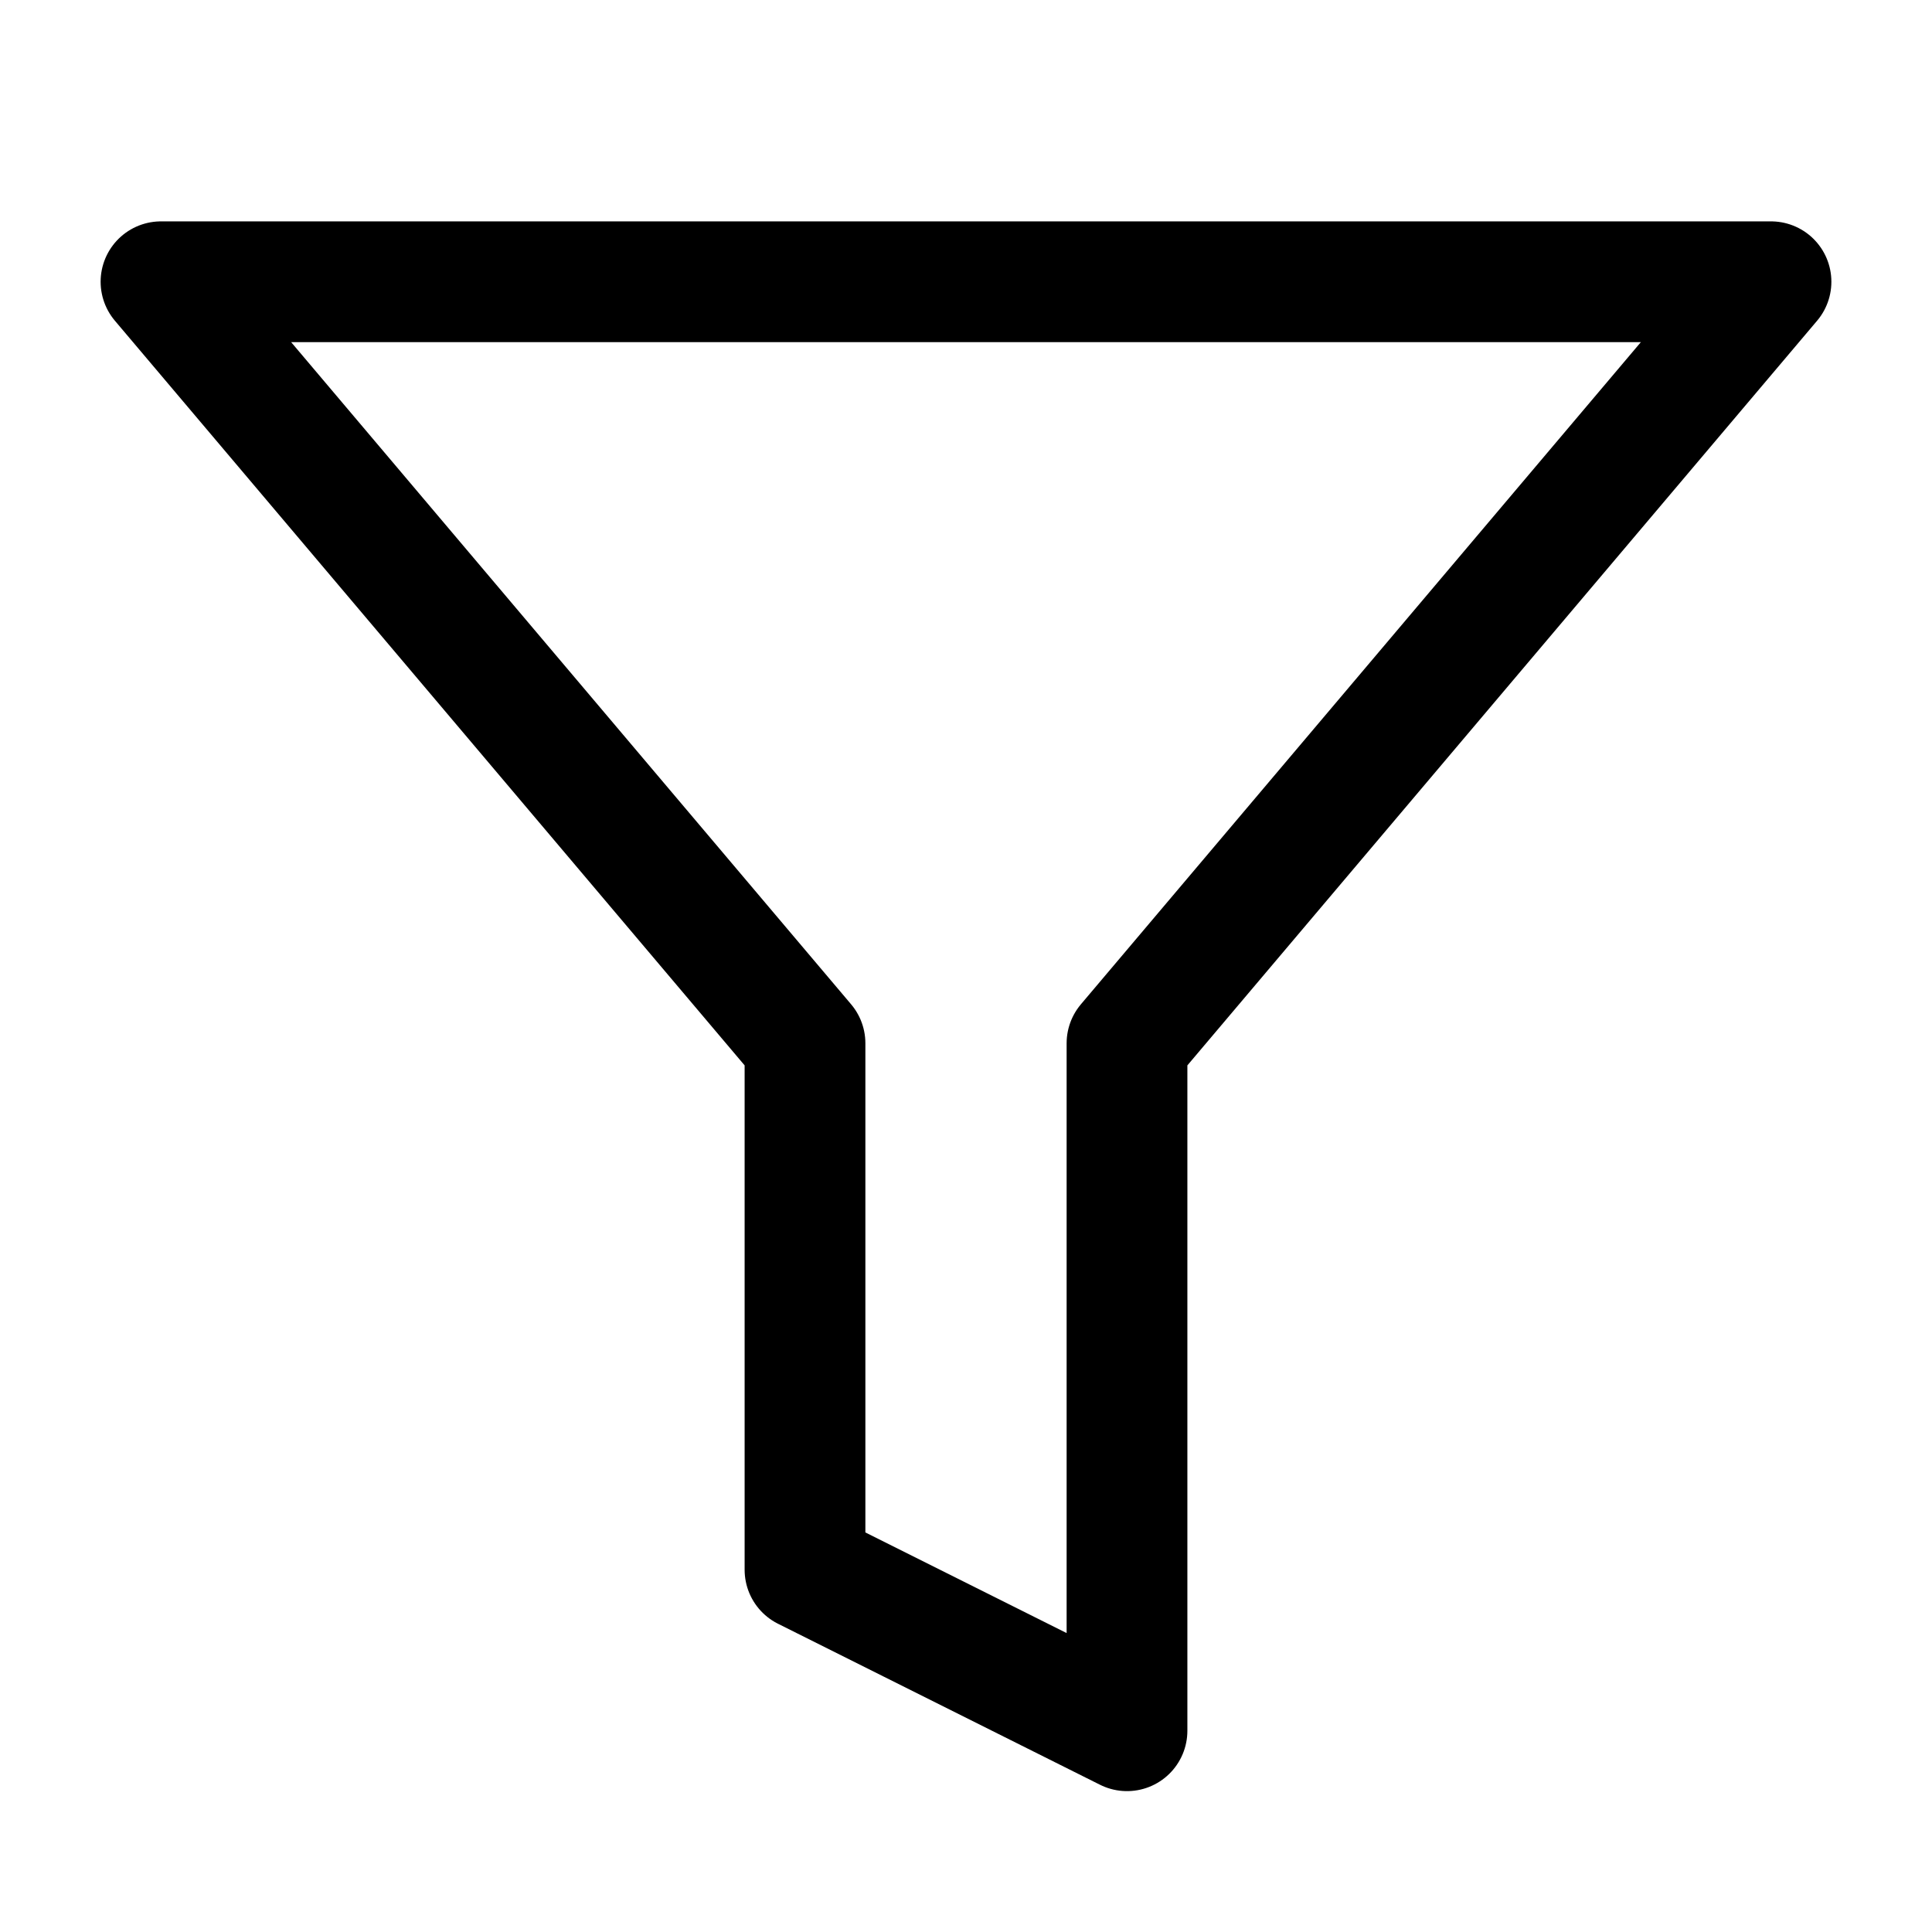 <svg
	width="20"
	height="20"
	viewBox="0 0 24 24"
	fill="none"
	xmlns="http://www.w3.org/2000/svg"
>
	<g class="oi-filter">
		<path
			class="oi-vector"
			d="M22 3.5H2L10 12.96V19.5L14 21.5V12.96L22 3.5Z"
			stroke="#000000"
			stroke-width="1.5"
			stroke-linecap="round"
			stroke-linejoin="round"
		/>
	</g>
</svg>
